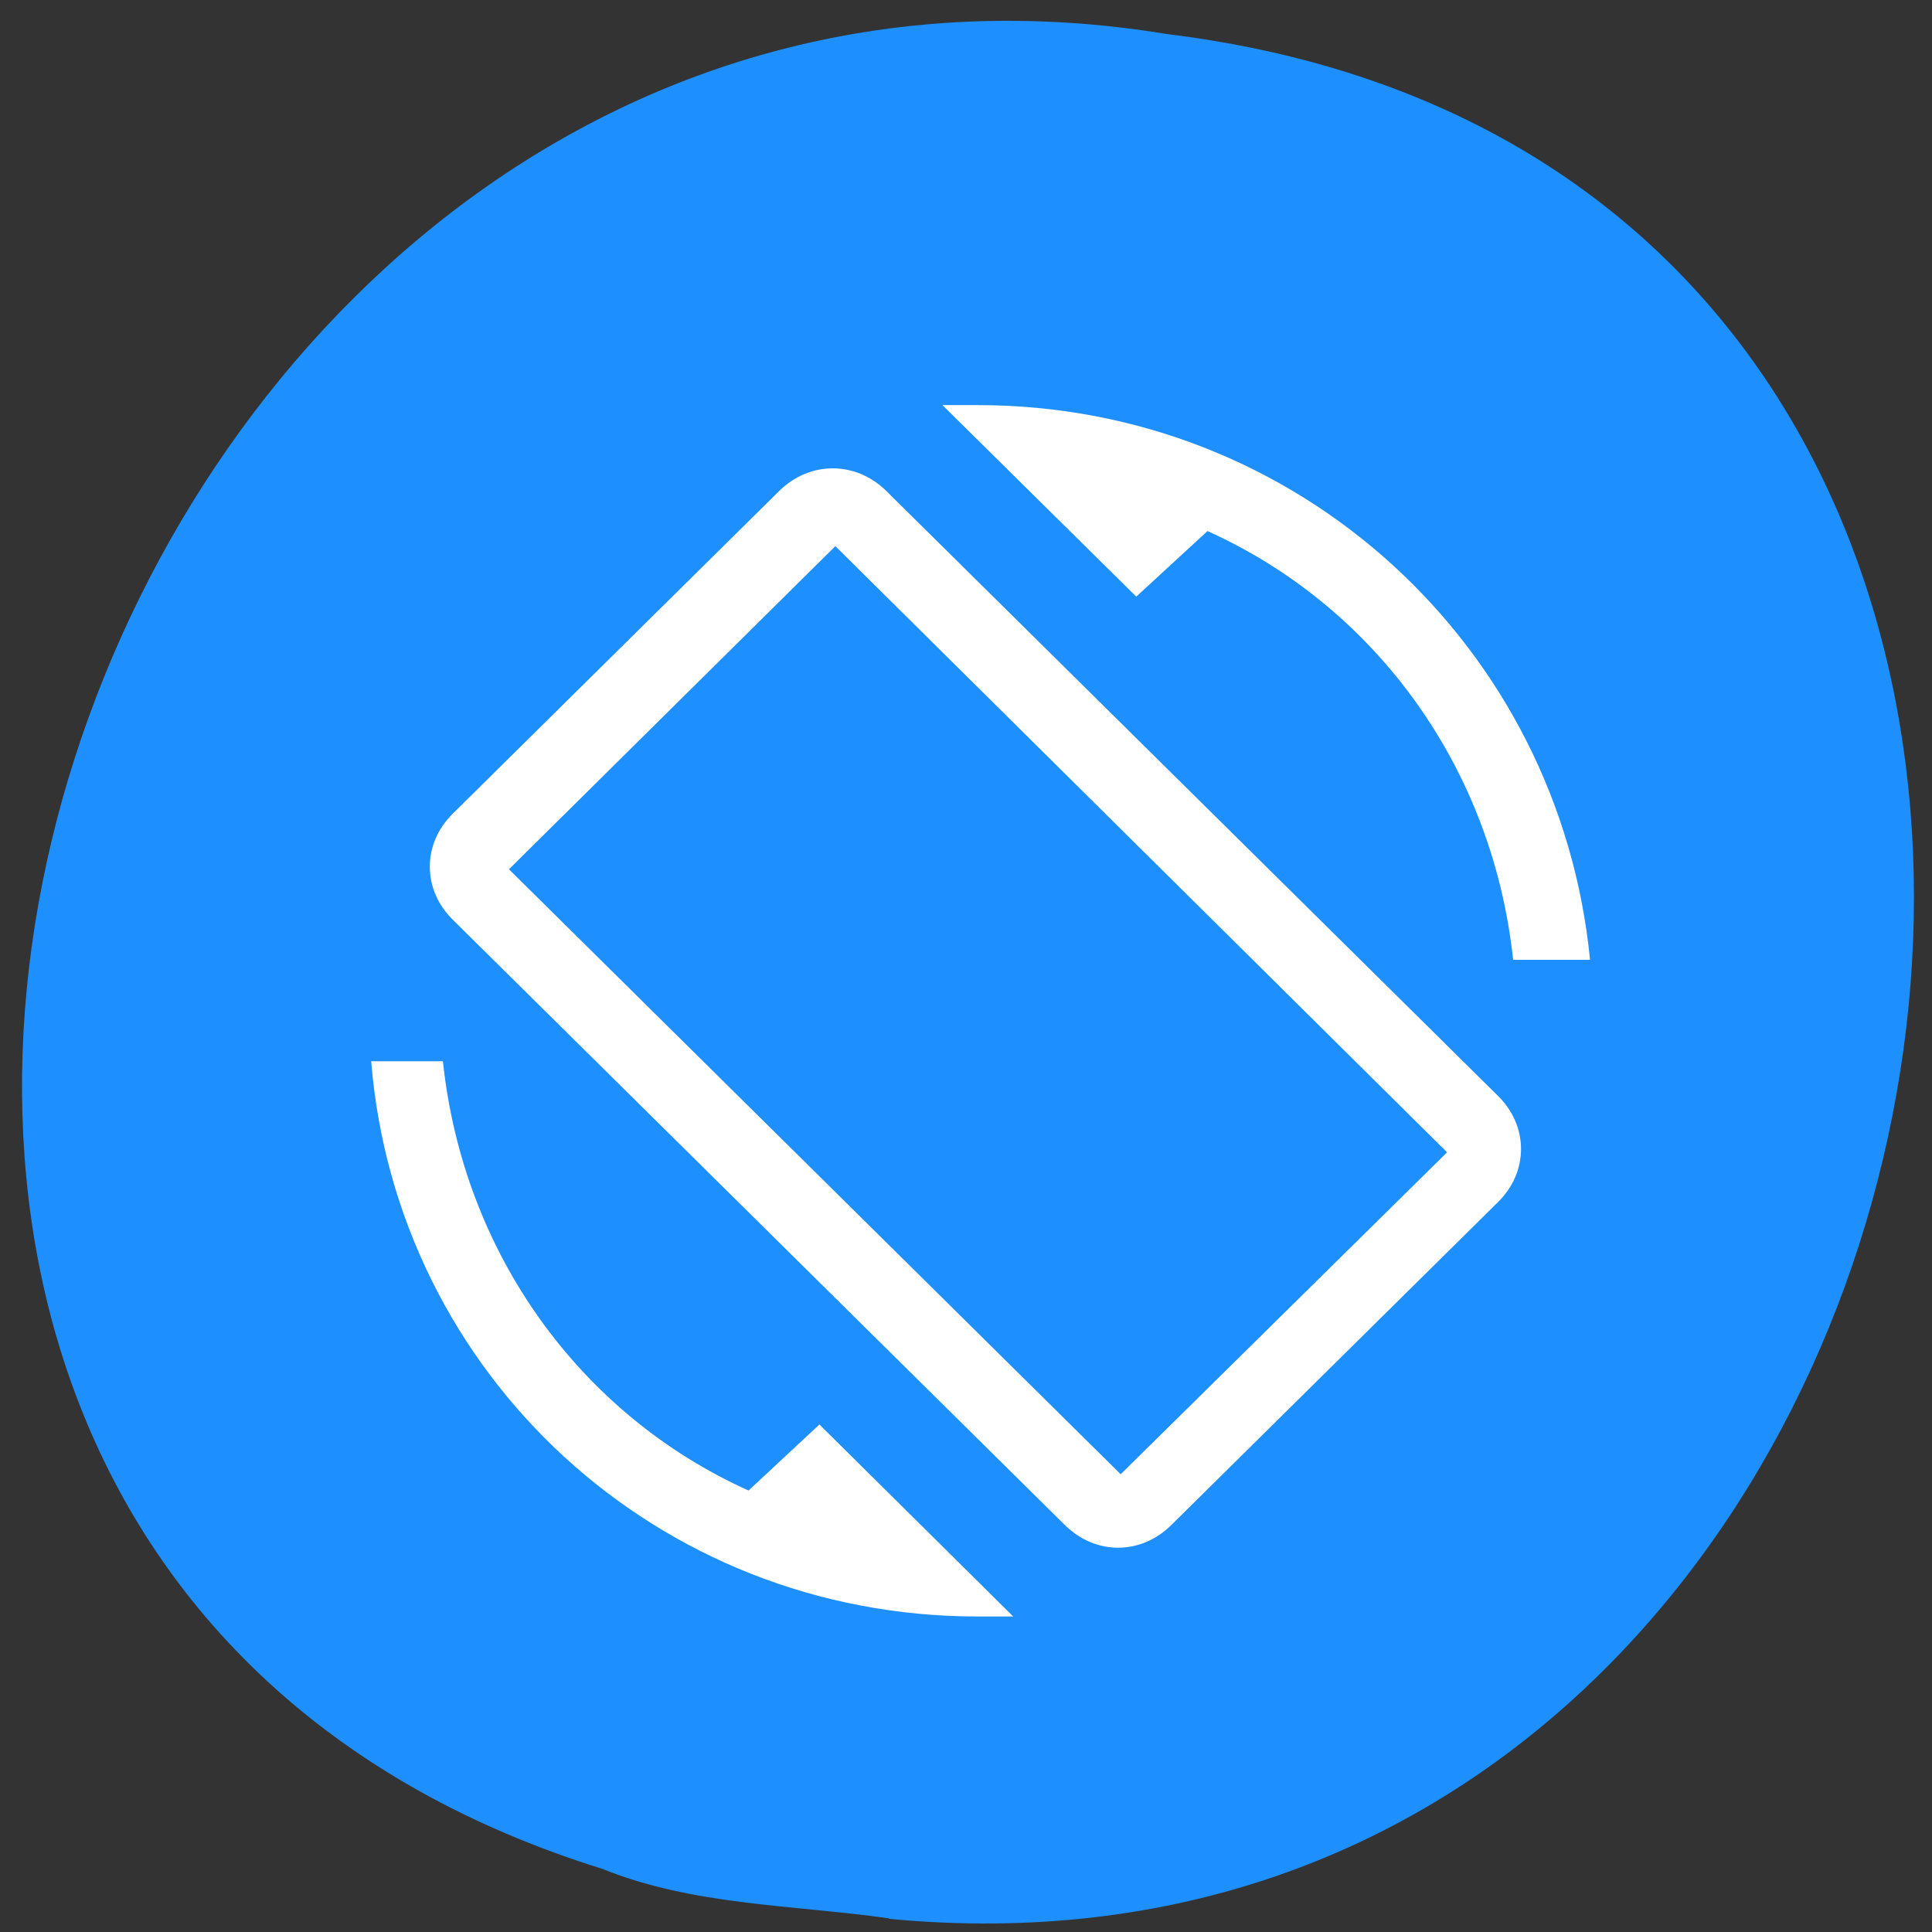 <svg xmlns="http://www.w3.org/2000/svg" viewBox="0 0 16 16"><rect x="0" y="0" width="16" height="16" fill="#333333" stroke="none"/><path d="m 7.363 15.891 c 9.504 0.906 12.06 -14.418 2.301 -15.609 c -8.973 -1.477 -13.594 12.418 -4.676 15.195 c 0.754 0.305 1.578 0.297 2.375 0.41" fill="#1e8fff"/><path d="m 10 4.398 c 1.395 0.629 2.363 1.965 2.531 3.551 h 0.637 c -0.254 -2.59 -2.41 -4.594 -5.07 -4.594 c -0.082 0 -0.168 0 -0.293 0 l 1.605 1.586 m -2.07 -0.875 c -0.254 -0.25 -0.633 -0.25 -0.887 0 l -2.703 2.672 c -0.254 0.25 -0.254 0.629 0 0.879 l 5.066 5.01 c 0.254 0.254 0.633 0.254 0.887 0 l 2.703 -2.672 c 0.254 -0.25 0.254 -0.629 0 -0.879 m -3.125 3.133 l -5.066 -5.01 l 2.703 -2.676 l 5.066 5.02 m -5.785 2.801 c -1.395 -0.629 -2.363 -1.965 -2.531 -3.555 h -0.594 c 0.211 2.594 2.367 4.598 5.02 4.598 c 0.086 0 0.172 0 0.297 0 l -1.605 -1.59" fill="#fff"/></svg>